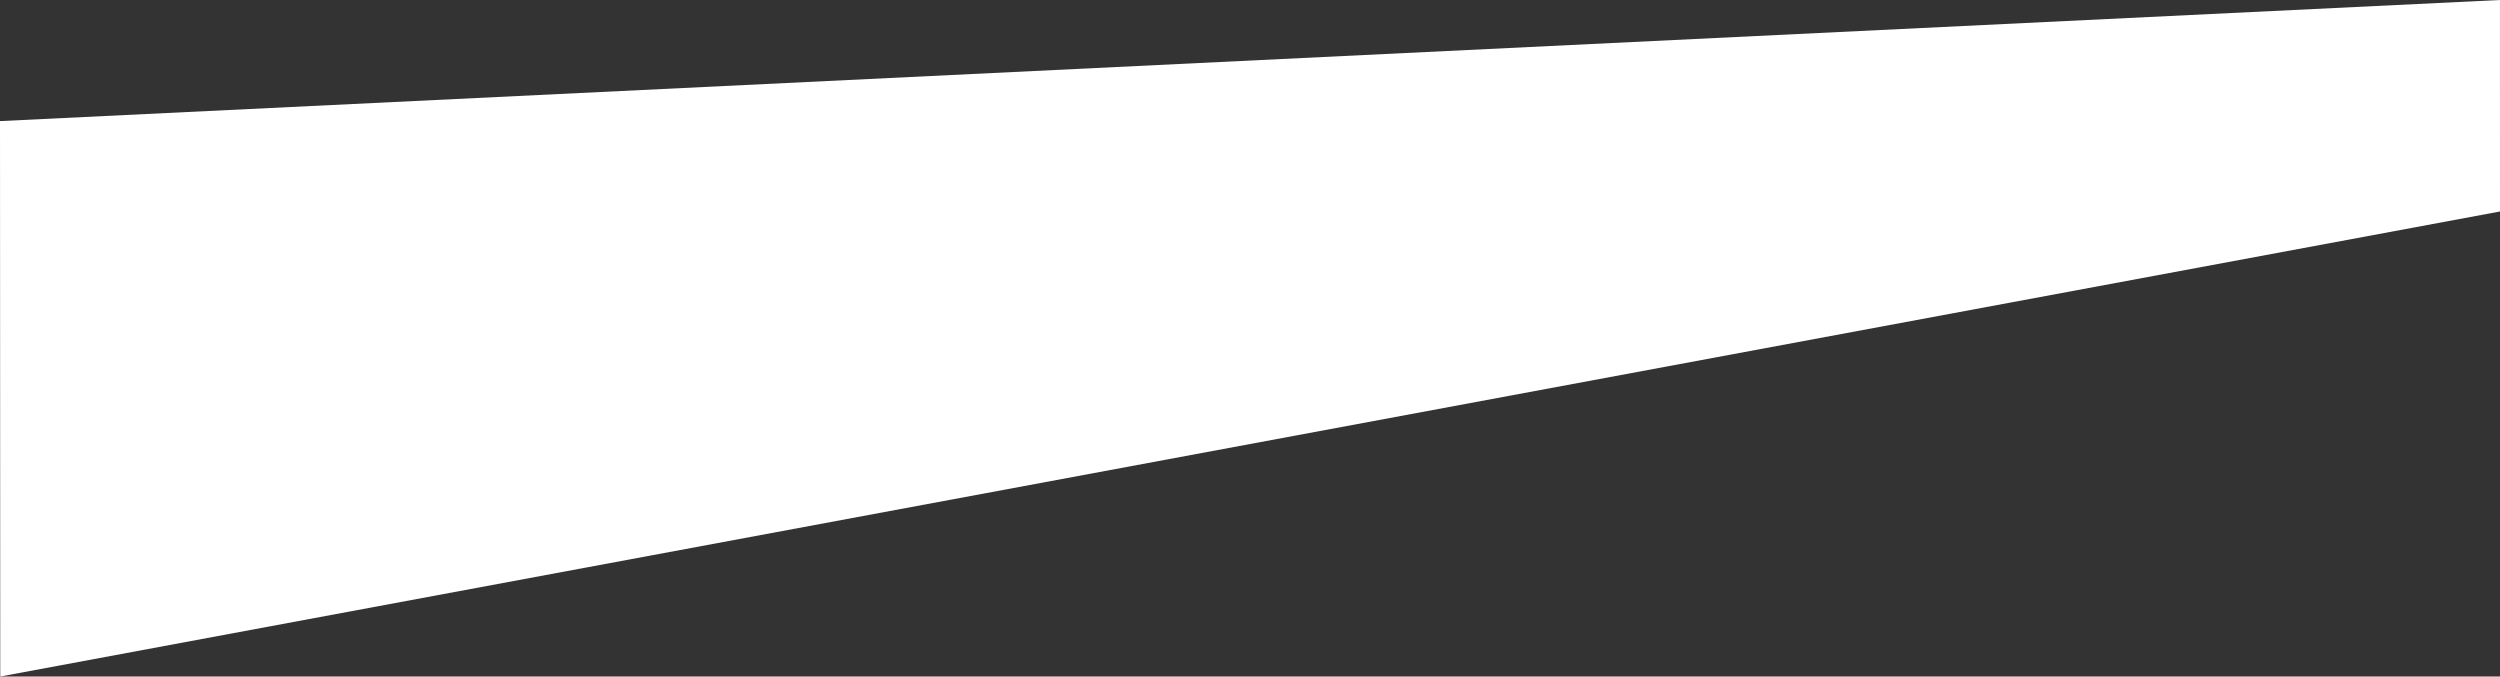 <?xml version="1.0" encoding="utf-8"?>
<!-- Generator: Adobe Illustrator 17.0.0, SVG Export Plug-In . SVG Version: 6.00 Build 0)  -->
<!DOCTYPE svg PUBLIC "-//W3C//DTD SVG 1.1//EN" "http://www.w3.org/Graphics/SVG/1.1/DTD/svg11.dtd">
<svg version="1.1" id="Layer_1" xmlns="http://www.w3.org/2000/svg" xmlns:xlink="http://www.w3.org/1999/xlink" x="0px" y="0px"
	 width="1203.016px" height="325.542px" viewBox="0 0 1203.016 325.542" enable-background="new 0 0 1203.016 325.542"
	 xml:space="preserve">
<rect x="0" y="0" width="1203.016" height="325.542" fill="#333333" stroke="none"/>
<polygon fill="#FFFFFF" points="1203,0 1203.016,101.766 0.125,325.542 0,58.271 "/>
<g>
</g>
<g>
</g>
<g>
</g>
<g>
</g>
<g>
</g>
<g>
</g>
</svg>
